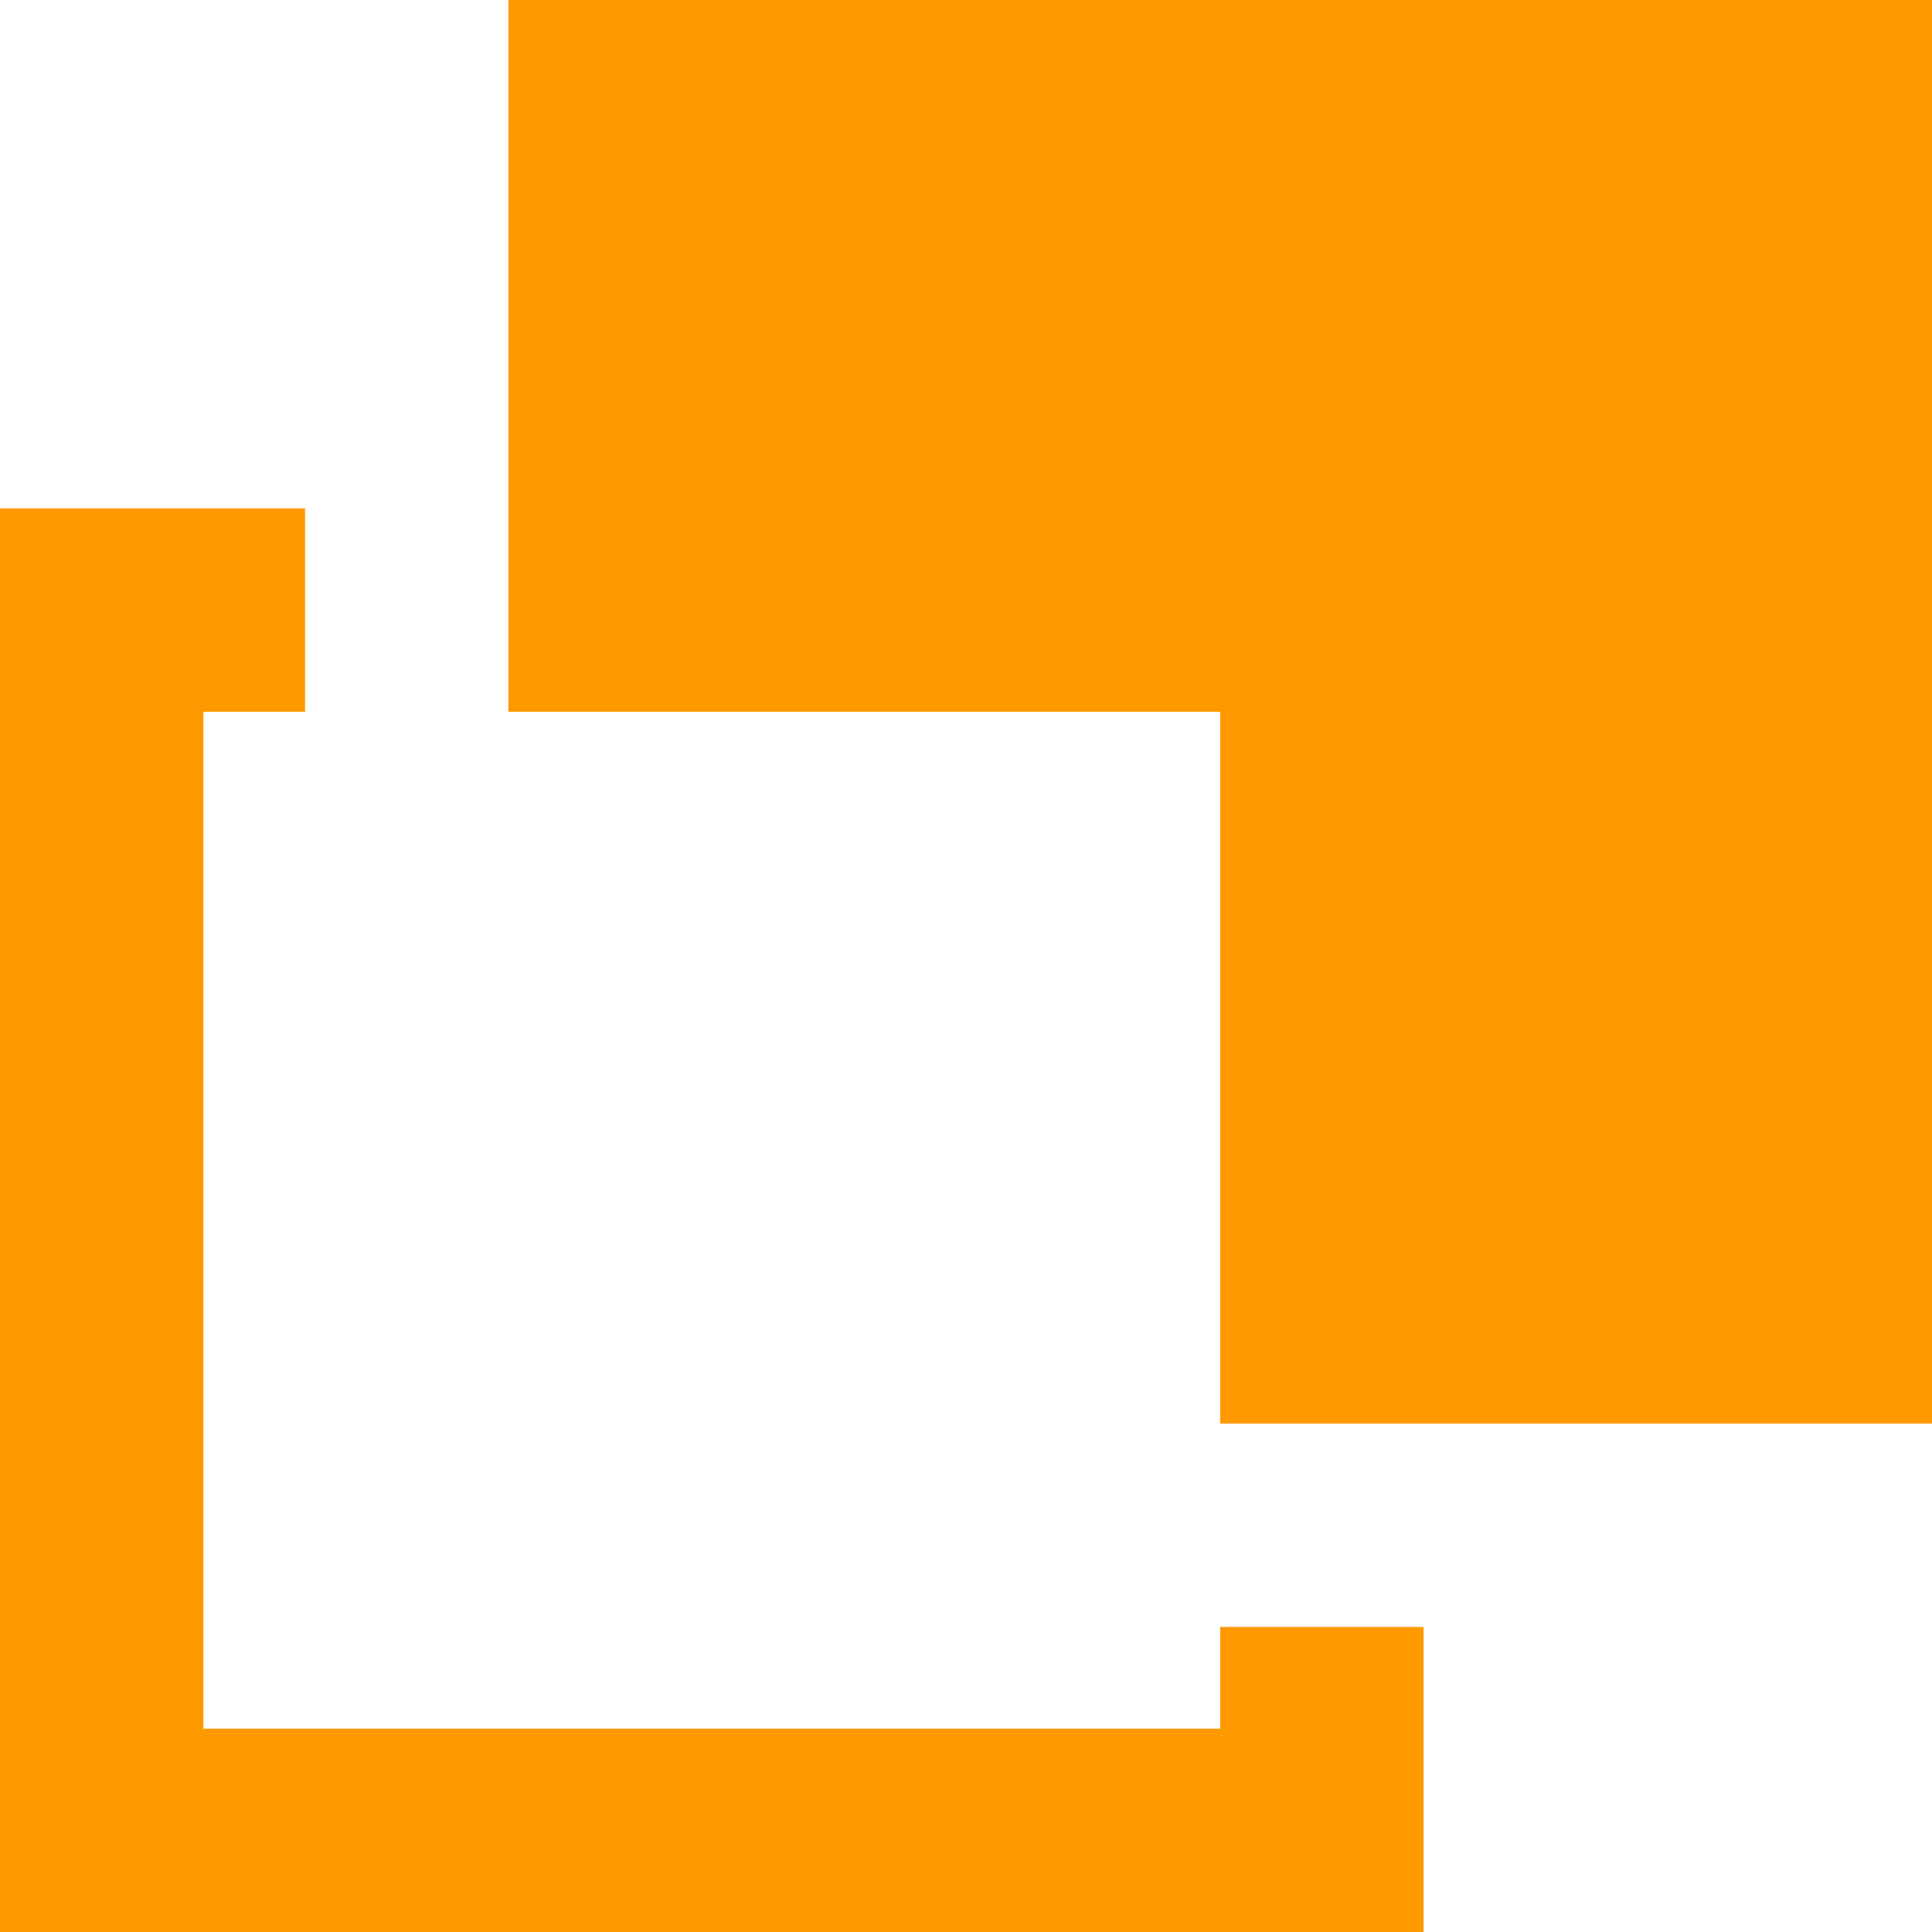 <?xml version="1.0" encoding="UTF-8" standalone="no"?>
<svg
   xmlns:dc="http://purl.org/dc/elements/1.1/"
   xmlns:cc="http://creativecommons.org/ns#"
   xmlns:rdf="http://www.w3.org/1999/02/22-rdf-syntax-ns#"
   xmlns:svg="http://www.w3.org/2000/svg"
   xmlns="http://www.w3.org/2000/svg"
   xmlns:sodipodi="http://sodipodi.sourceforge.net/DTD/sodipodi-0.dtd"
   xmlns:inkscape="http://www.inkscape.org/namespaces/inkscape"
   viewBox="0 0 19 19"
   version="1.1"
   x="0px"
   y="0px"
   id="svg847"
   sodipodi:docname="merge-icon.svg"
   width="19"
   height="19"
   inkscape:version="0.92.4 (5da689c313, 2019-01-14)">
  <defs
     id="defs851" />
  <sodipodi:namedview
     pagecolor="#ffffff"
     bordercolor="#666666"
     borderopacity="1"
     objecttolerance="10"
     gridtolerance="10"
     guidetolerance="10"
     inkscape:pageopacity="0"
     inkscape:pageshadow="2"
     inkscape:window-width="1920"
     inkscape:window-height="1017"
     id="namedview849"
     showgrid="false"
     fit-margin-top="0"
     fit-margin-left="0"
     fit-margin-right="0"
     fit-margin-bottom="0"
     inkscape:zoom="7.0666667"
     inkscape:cx="-17.299796"
     inkscape:cy="15.671634"
     inkscape:window-x="1912"
     inkscape:window-y="-8"
     inkscape:window-maximized="1"
     inkscape:current-layer="svg847" />
  <title
     id="title835">icon/shape-subtract-bottom-solid</title>
  <desc
     id="desc837">Created with Sketch.</desc>
  <g
     id="g841"
     style="fill:#ff9900;fill-rule:evenodd;stroke:none;stroke-width:1;fill-opacity:1"
     transform="translate(-2,-3)">
    <path
       d="M 14,20 H 4 V 10 H 5 V 8 H 2 V 22 H 16 V 19 H 14 Z M 21,3 V 17 H 14 V 10 H 7 V 3 Z"
       id="path839"
       inkscape:connector-curvature="0"
       style="fill:#ff9900;fill-opacity:1" />
  </g>
</svg>
